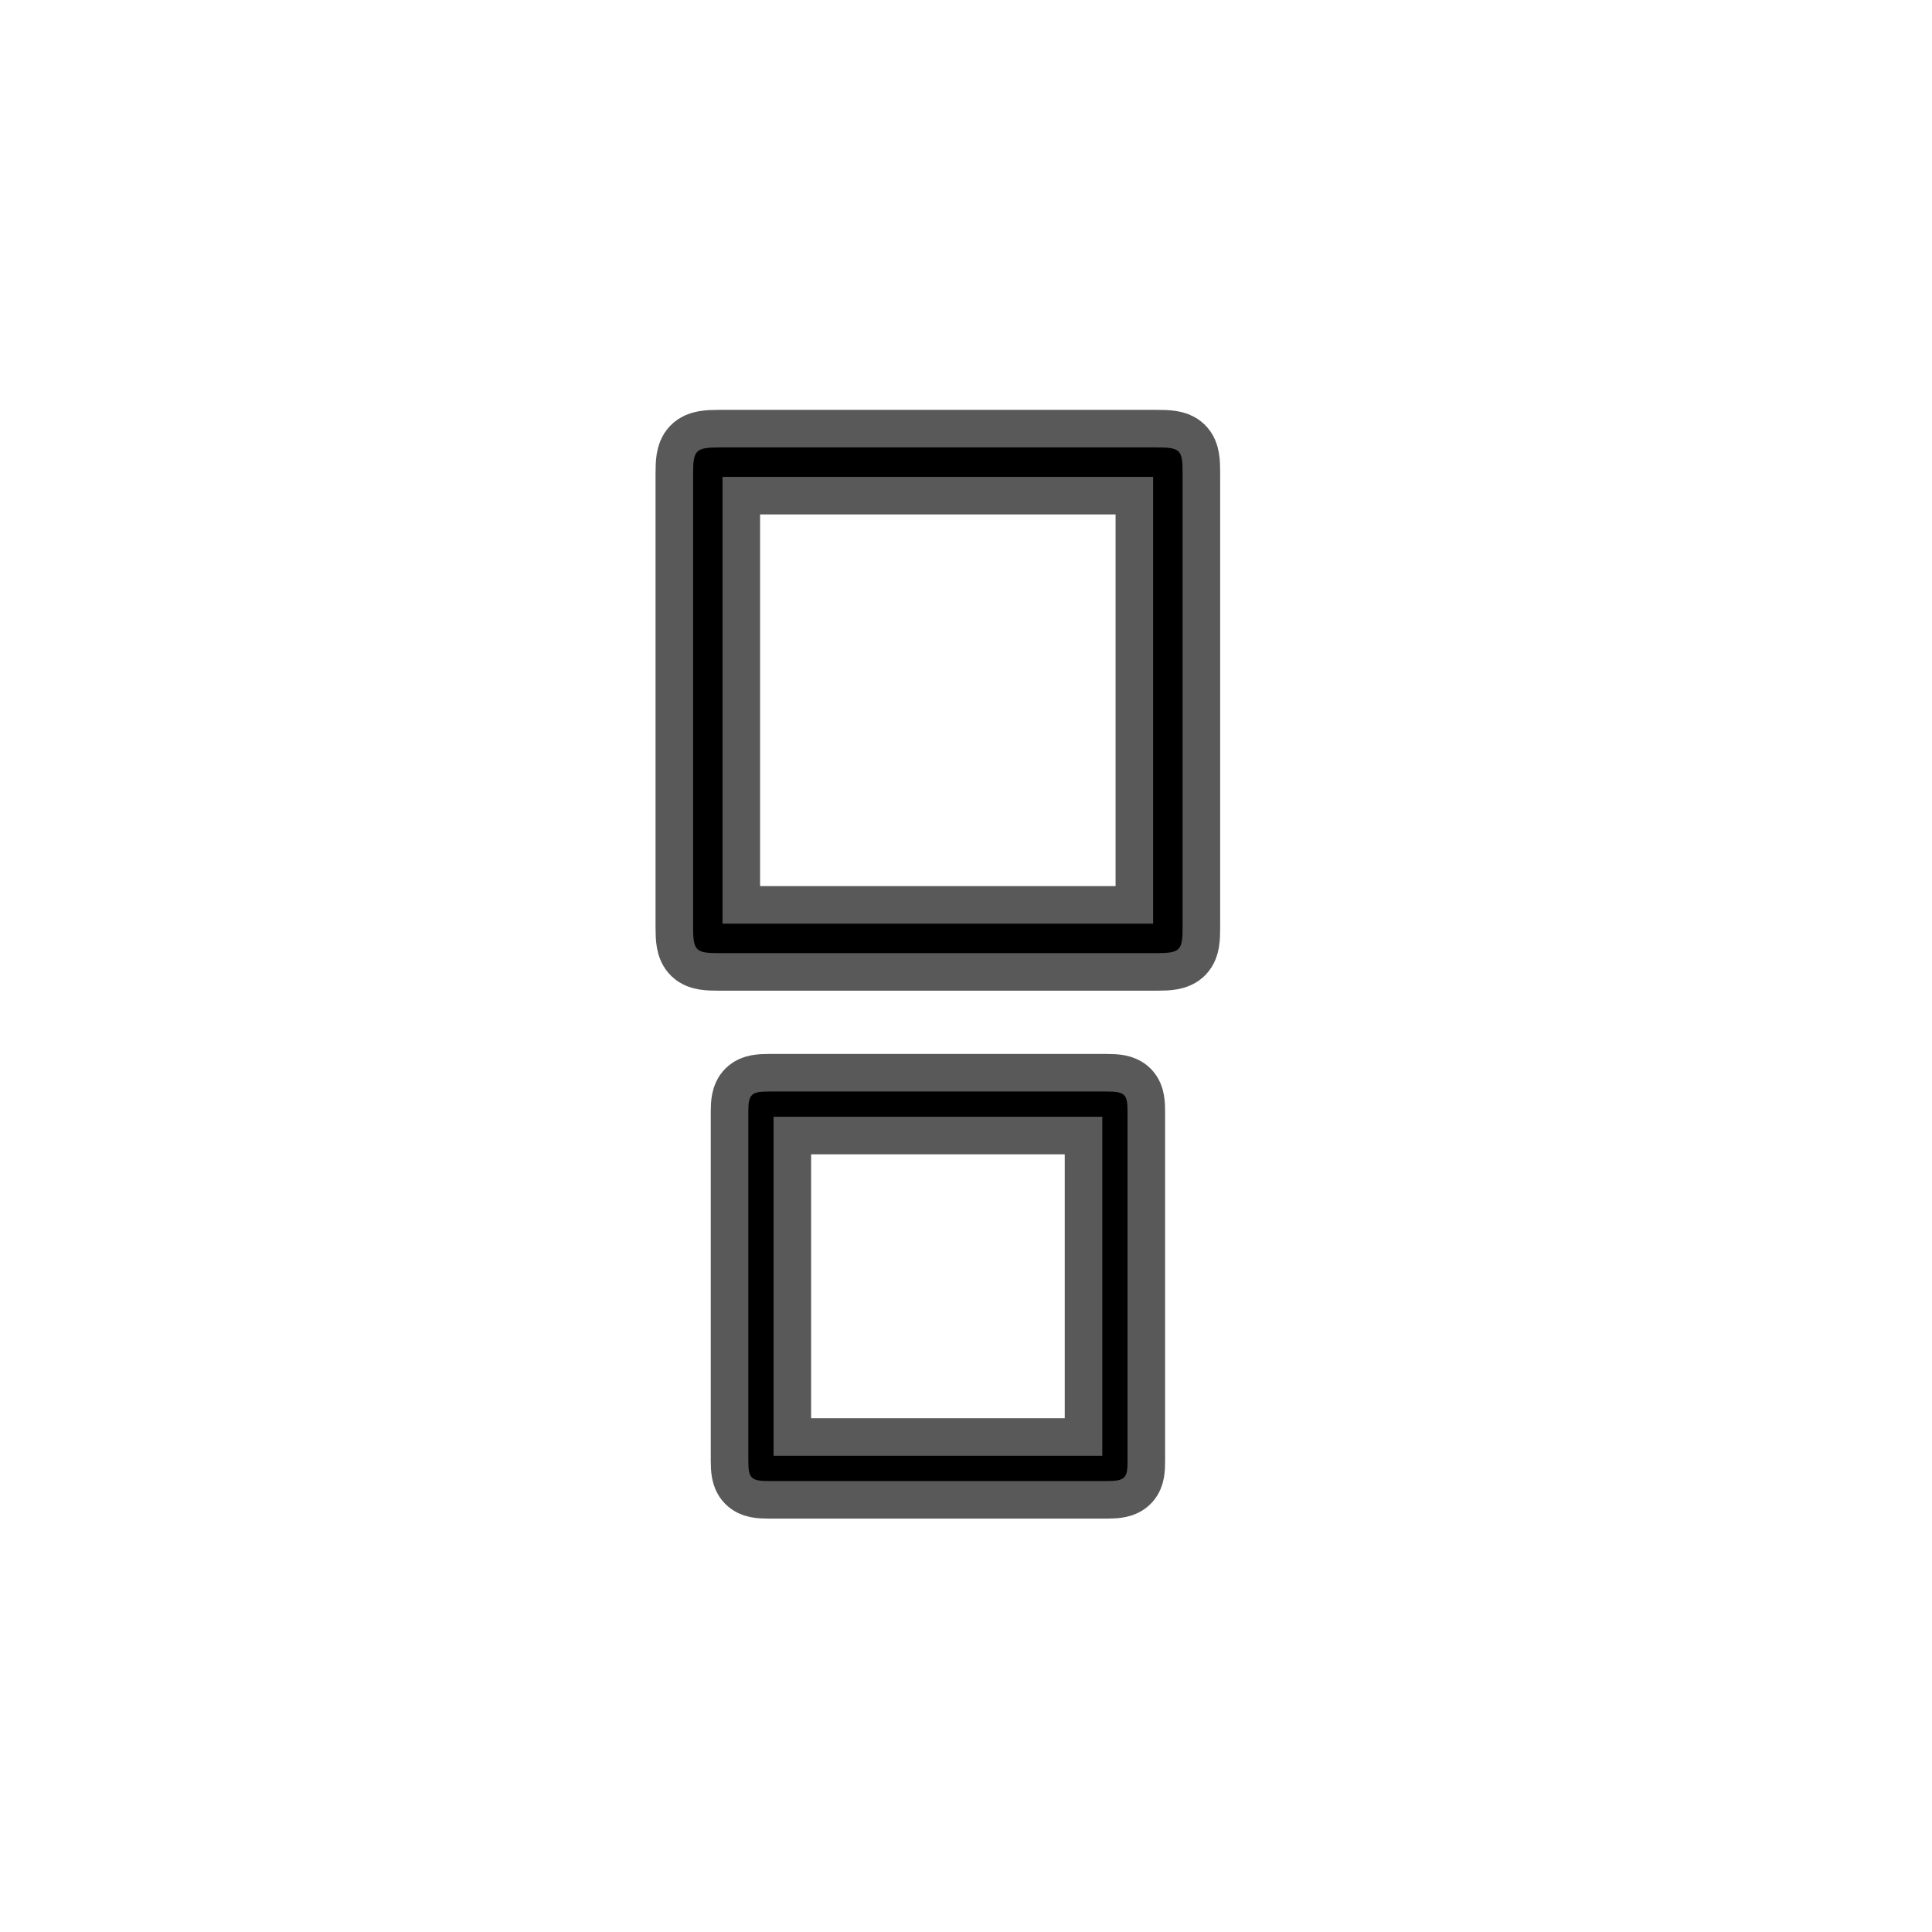 <?xml version="1.0" encoding="UTF-8" standalone="no"?>
<!-- This file was generated by dvisvgm 1.9.2 -->

<svg
   height="48"
   version="1.1"
   viewBox="76.712 53.818 36 36"
   width="48"
   id="svg4839"
   xmlns="http://www.w3.org/2000/svg"
   xmlns:svg="http://www.w3.org/2000/svg"
   xmlns:rdf="http://www.w3.org/1999/02/22-rdf-syntax-ns#"
   xmlns:cc="http://creativecommons.org/ns#"
   xmlns:dc="http://purl.org/dc/elements/1.1/">
  <defs
     id="defs4841" />
  <path
     id="path4844-1"
     style="opacity:1;fill:#000000;fill-opacity:1;stroke:#000000;stroke-miterlimit:4;stroke-dasharray:none;stroke-opacity:0.65;stroke-width:1.4"
     d="m 97.722,81.041 c 0,0.307 -0.038,0.374 -0.374,0.374 h -6.318 c -0.326,0 -0.374,-0.058 -0.374,-0.374 V 74.531 c 0,-0.326 0.058,-0.374 0.384,-0.374 h 6.298 c 0.346,0 0.384,0.058 0.384,0.384 z m -6.596,-0.096 h 6.126 v -6.318 h -6.126 z" />
  <path
     id="path4846-1"
     style="opacity:1;fill:#000000;fill-opacity:1;stroke:#000000;stroke-miterlimit:4;stroke-dasharray:none;stroke-opacity:0.65;stroke-width:1.4"
     d="m 98.748,71.098 c 0,0.425 -0.041,0.48 -0.48,0.48 h -8.161 c -0.425,0 -0.48,-0.041 -0.48,-0.48 v -8.449 c 0,-0.439 0.041,-0.494 0.494,-0.494 h 8.133 c 0.453,0 0.494,0.041 0.494,0.48 z m -8.573,-0.069 h 8.024 V 62.704 h -8.024 z" />
</svg>
